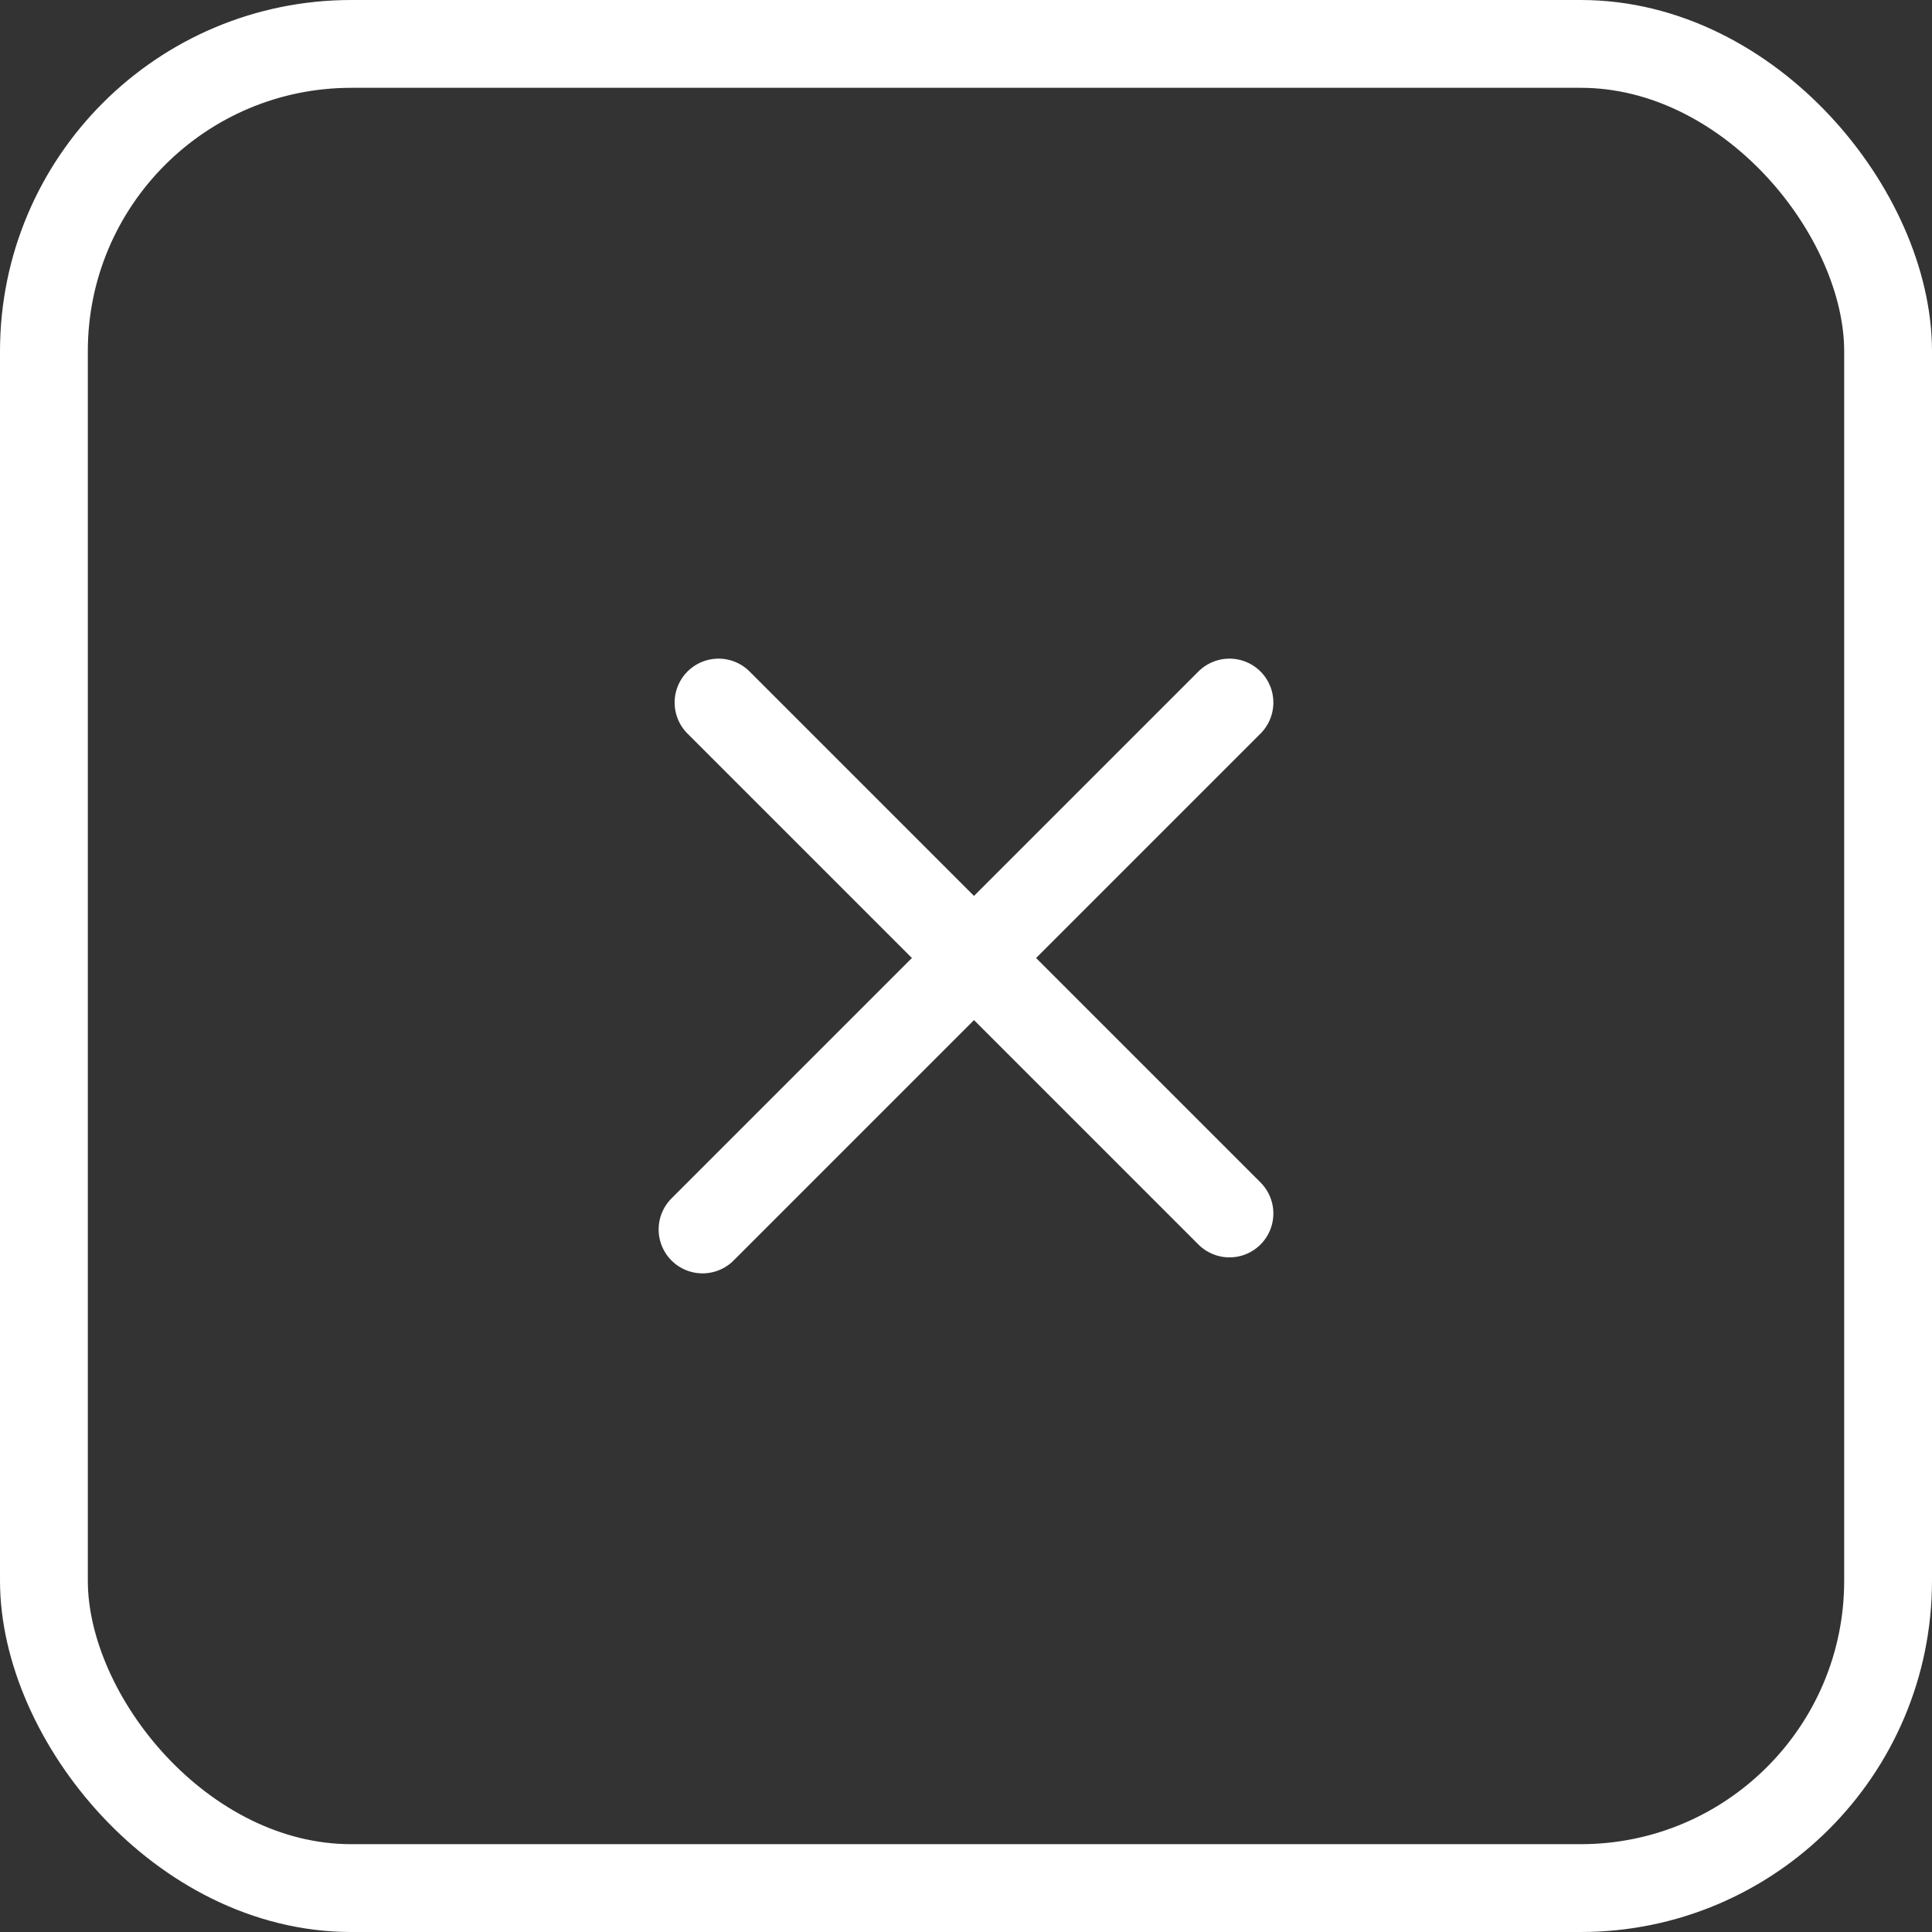 <svg width="44" height="44" viewBox="0 0 44 44" fill="none" xmlns="http://www.w3.org/2000/svg" stroke="#fff">
<rect x="0" y="0" width="44" height="44" fill="#333333" stroke="none"/>
<rect x="1" y="1" width="42" height="42" rx="7" stroke="white" stroke-width="2"/>
<path d="M16 28L28 16" stroke="white" stroke-width="2" stroke-linecap="round" stroke-linejoin="round"/>
<path d="M16.364 16L28 27.636" stroke="white" stroke-width="2" stroke-linecap="round" stroke-linejoin="round"/>
</svg>
